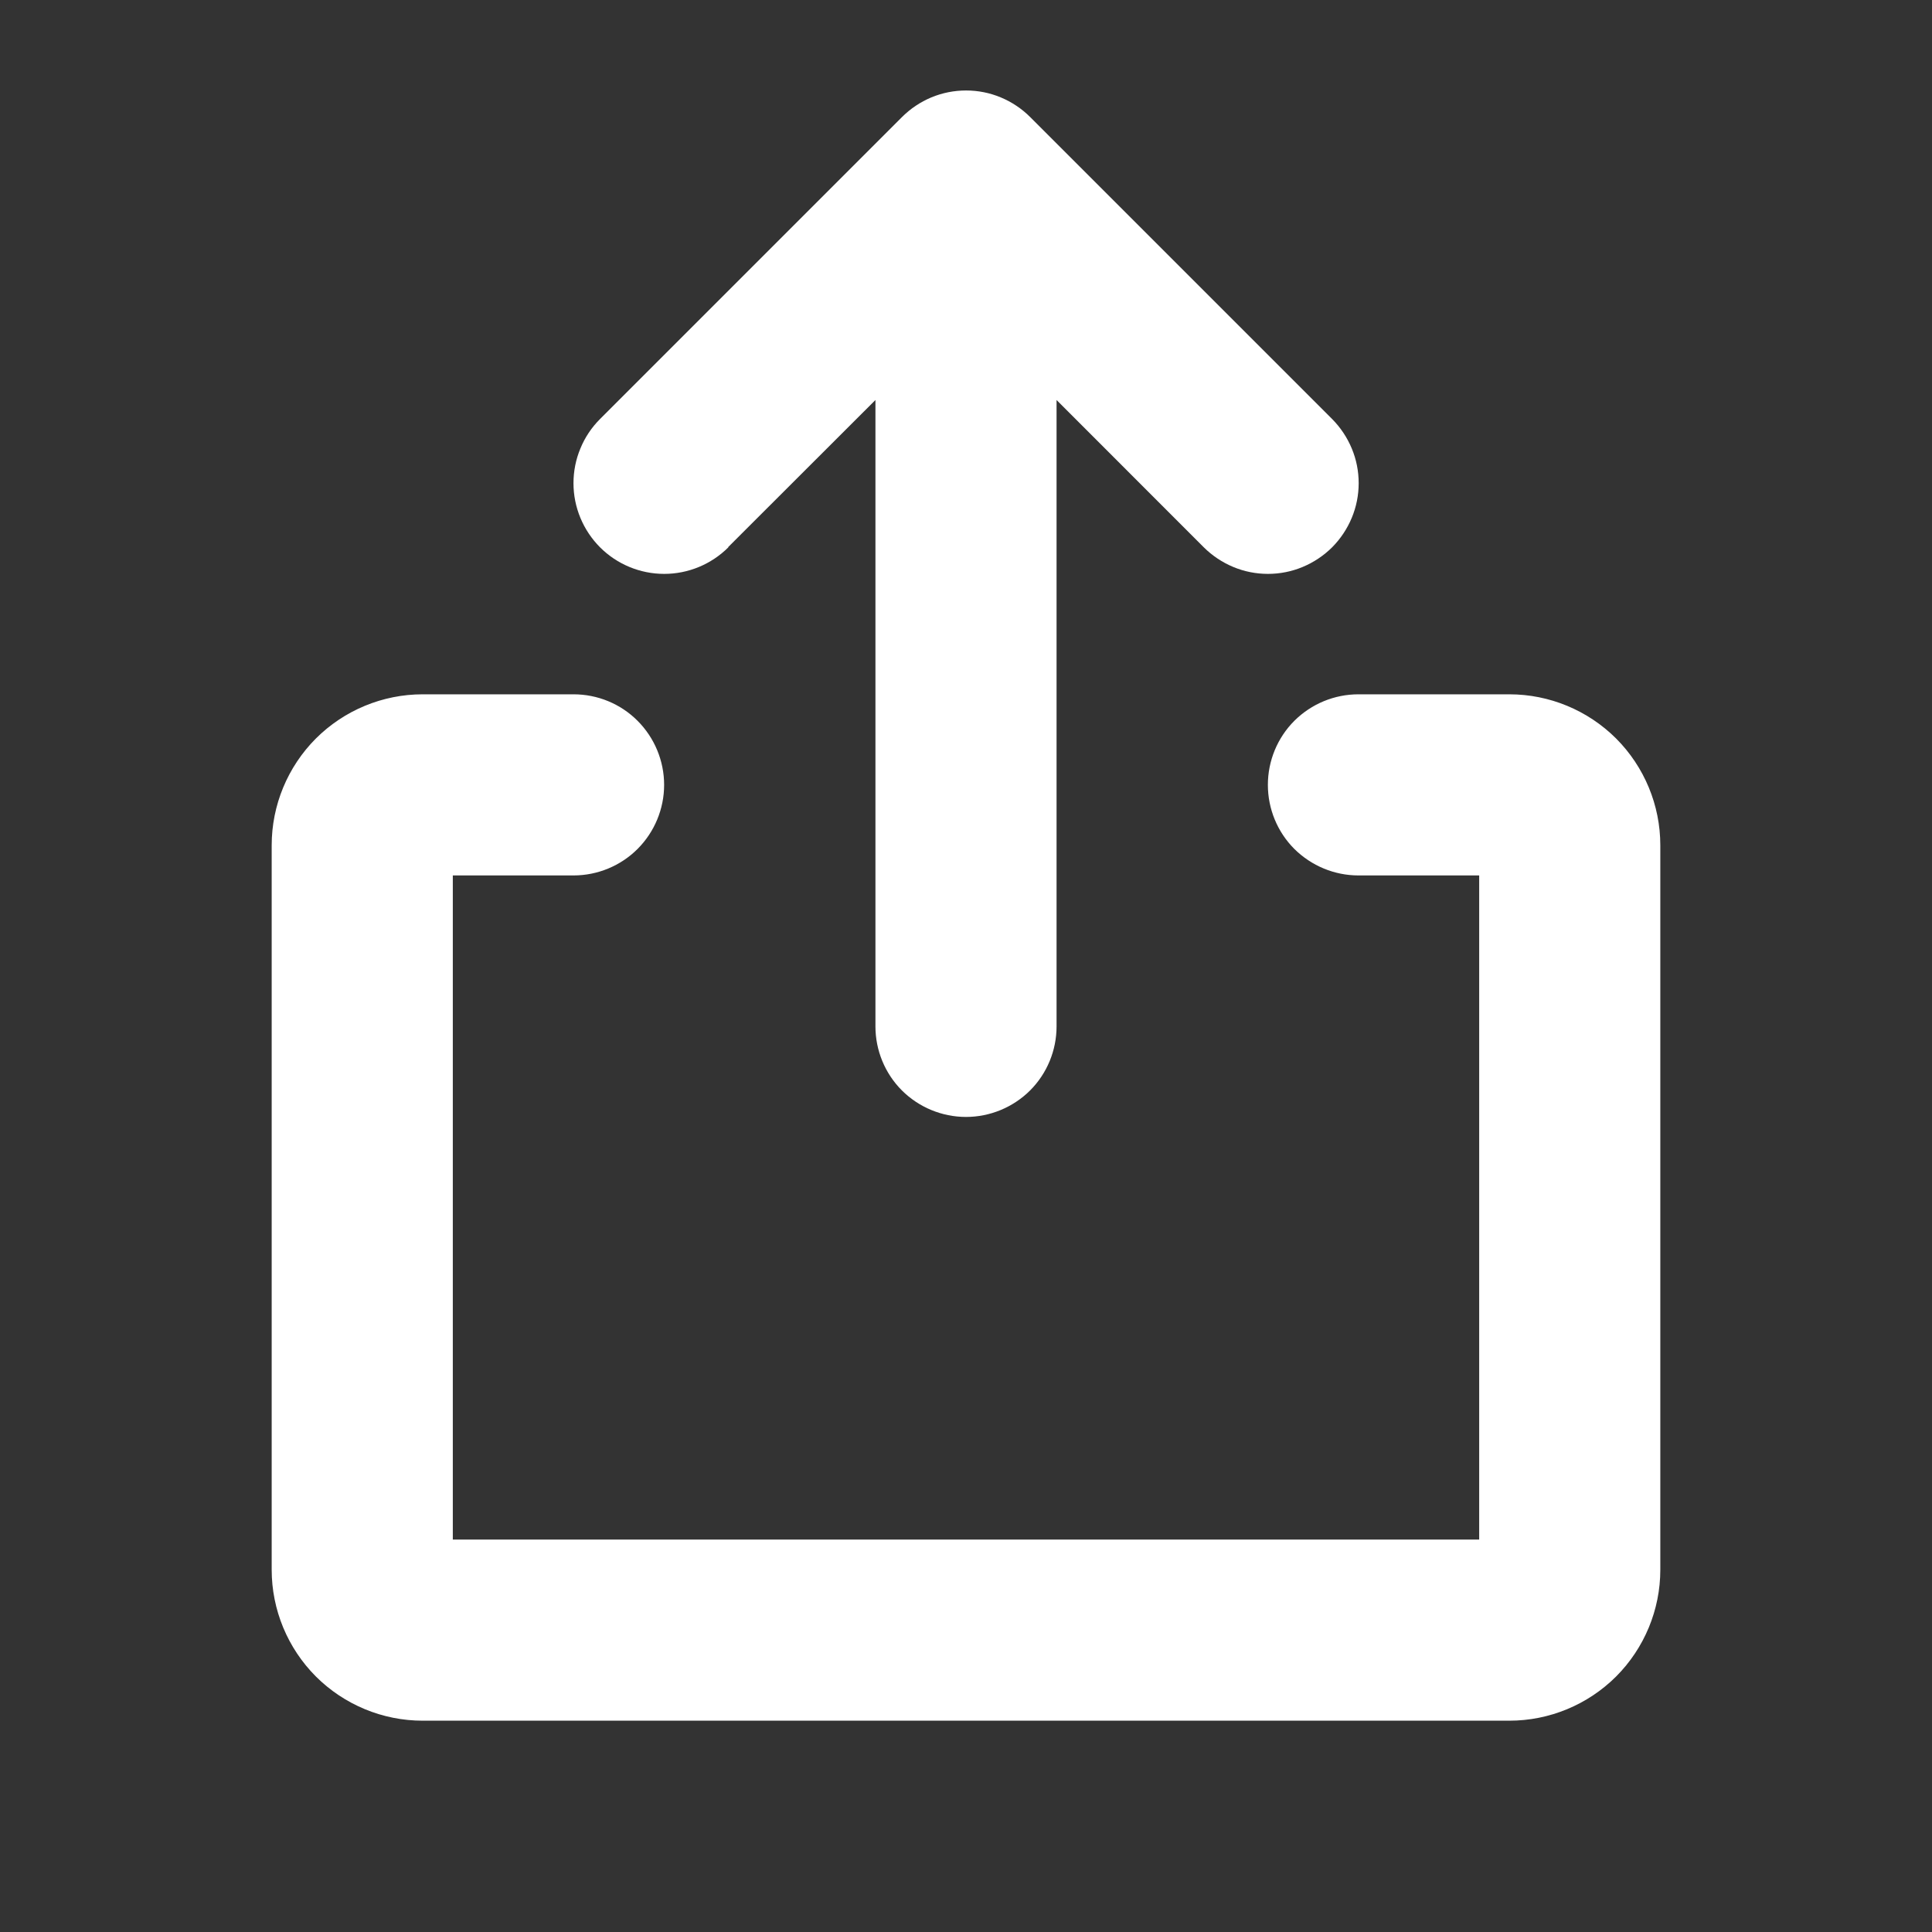 <svg width="24" height="24" viewBox="0 0 24 24" fill="none" xmlns="http://www.w3.org/2000/svg">
<rect x="0" y="0" width="24" height="24" fill="#333333" stroke="none"/>
<path d="M20.625 10.5V19.5C20.625 19.997 20.427 20.474 20.076 20.826C19.724 21.177 19.247 21.375 18.75 21.375H5.25C4.753 21.375 4.276 21.177 3.924 20.826C3.573 20.474 3.375 19.997 3.375 19.5V10.5C3.375 10.003 3.573 9.526 3.924 9.174C4.276 8.823 4.753 8.625 5.25 8.625H7.125C7.423 8.625 7.71 8.743 7.92 8.954C8.131 9.165 8.25 9.452 8.25 9.75C8.25 10.048 8.131 10.335 7.92 10.546C7.71 10.756 7.423 10.875 7.125 10.875H5.625V19.125H18.375V10.875H16.875C16.577 10.875 16.291 10.756 16.079 10.546C15.868 10.335 15.75 10.048 15.75 9.75C15.75 9.452 15.868 9.165 16.079 8.954C16.291 8.743 16.577 8.625 16.875 8.625H18.75C19.247 8.625 19.724 8.823 20.076 9.174C20.427 9.526 20.625 10.003 20.625 10.5ZM9.046 6.796L10.875 4.969V12.75C10.875 13.048 10.993 13.335 11.204 13.546C11.415 13.756 11.702 13.875 12 13.875C12.298 13.875 12.585 13.756 12.796 13.546C13.007 13.335 13.125 13.048 13.125 12.75V4.969L14.954 6.799C15.059 6.903 15.183 6.986 15.32 7.043C15.456 7.1 15.603 7.129 15.751 7.129C15.899 7.129 16.046 7.1 16.182 7.043C16.319 6.986 16.443 6.903 16.548 6.799C16.652 6.694 16.735 6.57 16.792 6.433C16.849 6.296 16.878 6.15 16.878 6.002C16.878 5.854 16.849 5.707 16.792 5.571C16.735 5.434 16.652 5.31 16.548 5.205L12.798 1.455C12.693 1.35 12.569 1.267 12.432 1.21C12.296 1.153 12.149 1.124 12.001 1.124C11.853 1.124 11.706 1.153 11.569 1.21C11.433 1.267 11.309 1.35 11.204 1.455L7.454 5.205C7.349 5.31 7.266 5.434 7.21 5.571C7.153 5.707 7.124 5.854 7.124 6.002C7.124 6.301 7.243 6.587 7.454 6.799C7.665 7.01 7.952 7.129 8.251 7.129C8.55 7.129 8.836 7.01 9.048 6.799L9.046 6.796Z" fill="white"/>
</svg>
